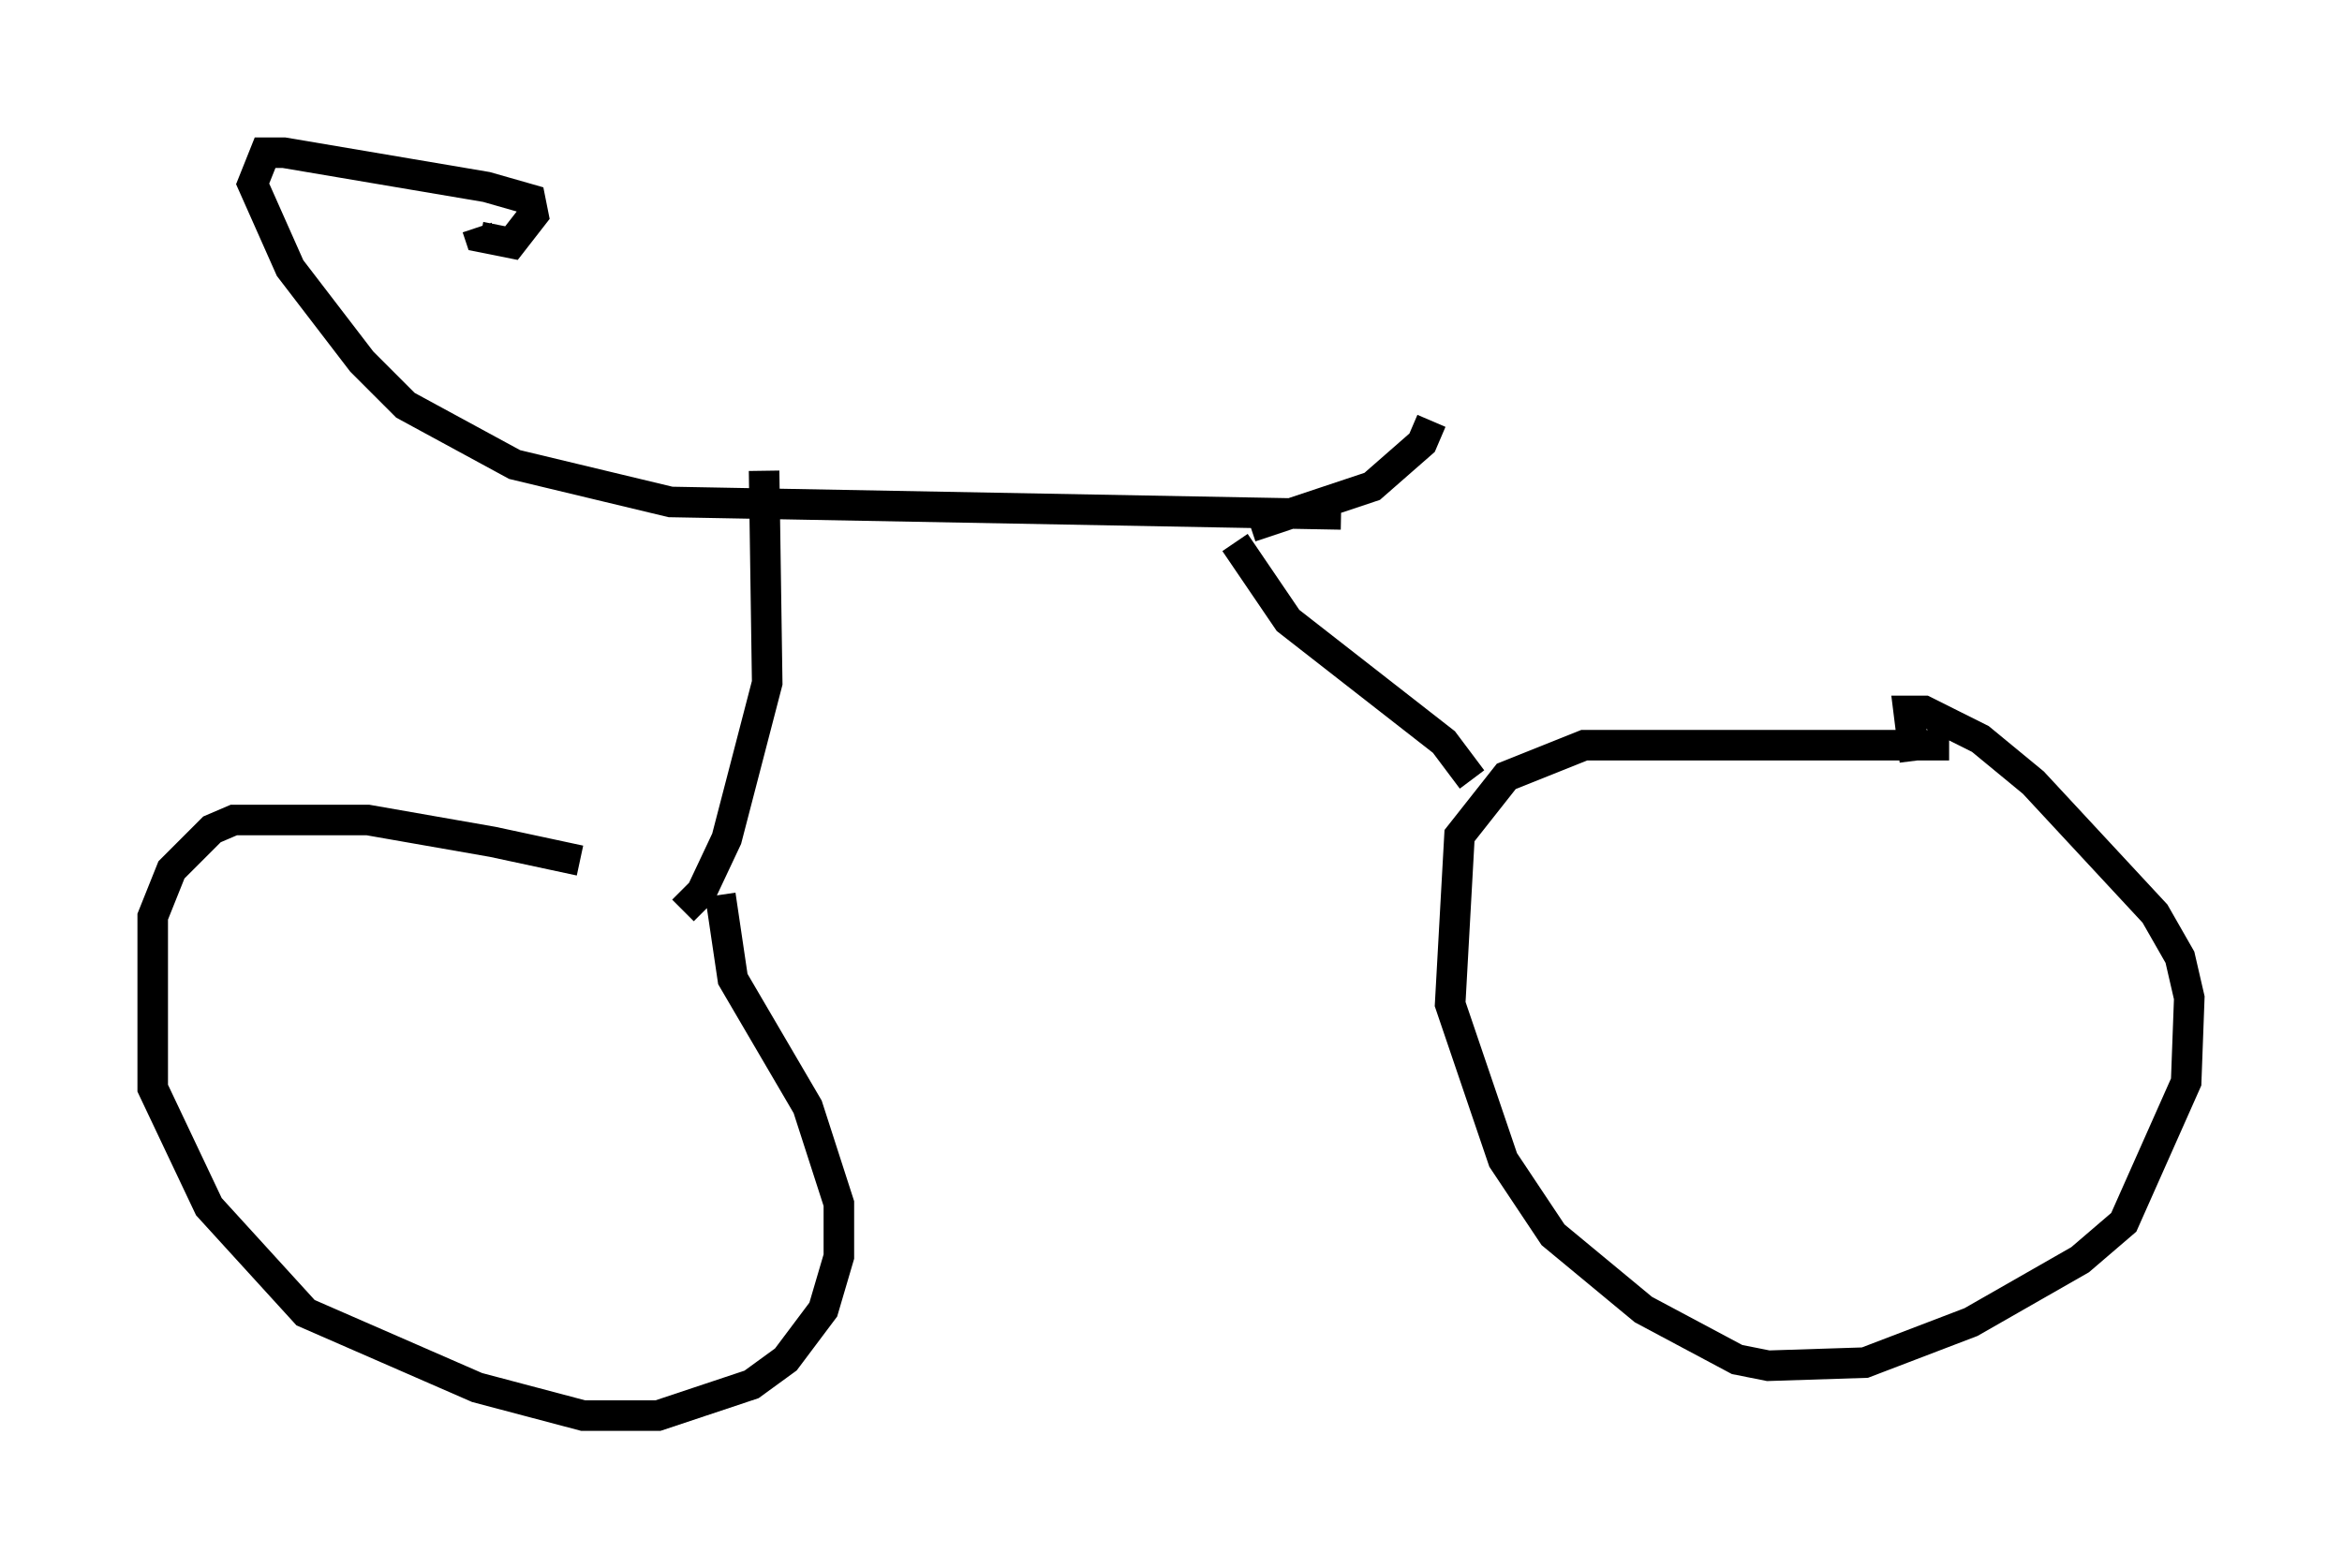 <?xml version="1.0" encoding="utf-8" ?>
<svg baseProfile="full" height="51.344" version="1.1" width="76.661" xmlns="http://www.w3.org/2000/svg" xmlns:ev="http://www.w3.org/2001/xml-events" xmlns:xlink="http://www.w3.org/1999/xlink"><defs /><rect fill="white" height="51.344" width="76.661" x="0" y="0" /><path d="M24.498, 30.623 m-5.513, -2.45 l-2.858, -0.613 -4.083, -0.715 l-4.39, 0.0 -0.715, 0.306 l-1.327, 1.327 -0.613, 1.531 l0.0, 5.615 1.838, 3.879 l3.165, 3.471 5.615, 2.45 l3.471, 0.919 2.45, 0.0 l3.063, -1.021 1.123, -0.817 l1.225, -1.633 0.51, -1.735 l0.0, -1.735 -1.021, -3.165 l-2.45, -4.185 -0.408, -2.756 m40.221, -4.9 l-11.944, 0.0 -2.552, 1.021 l-1.531, 1.94 -0.306, 5.513 l1.735, 5.104 1.633, 2.45 l2.96, 2.45 3.063, 1.633 l1.021, 0.204 3.165, -0.102 l3.471, -1.327 3.573, -2.042 l1.429, -1.225 2.042, -4.594 l0.102, -2.756 -0.306, -1.327 l-0.817, -1.429 -3.981, -4.288 l-1.735, -1.429 -1.838, -0.919 l-0.51, 0.0 0.204, 1.633 m-40.323, 4.9 l0.613, -0.613 0.817, -1.735 l1.327, -5.104 -0.102, -6.942 m23.173, 10.106 l-0.919, -1.225 -5.104, -3.981 l-1.735, -2.552 m3.471, -0.919 l-21.948, -0.408 -5.104, -1.225 l-3.573, -1.94 -1.429, -1.429 l-2.348, -3.063 -1.225, -2.756 l0.408, -1.021 0.613, 0.0 l6.635, 1.123 1.429, 0.408 l0.102, 0.51 -0.715, 0.919 l-1.021, -0.204 -0.102, -0.306 m25.317, 9.8 l3.981, -1.327 1.633, -1.429 l0.306, -0.715 " fill="none" stroke="black" stroke-width="1" /></svg>
